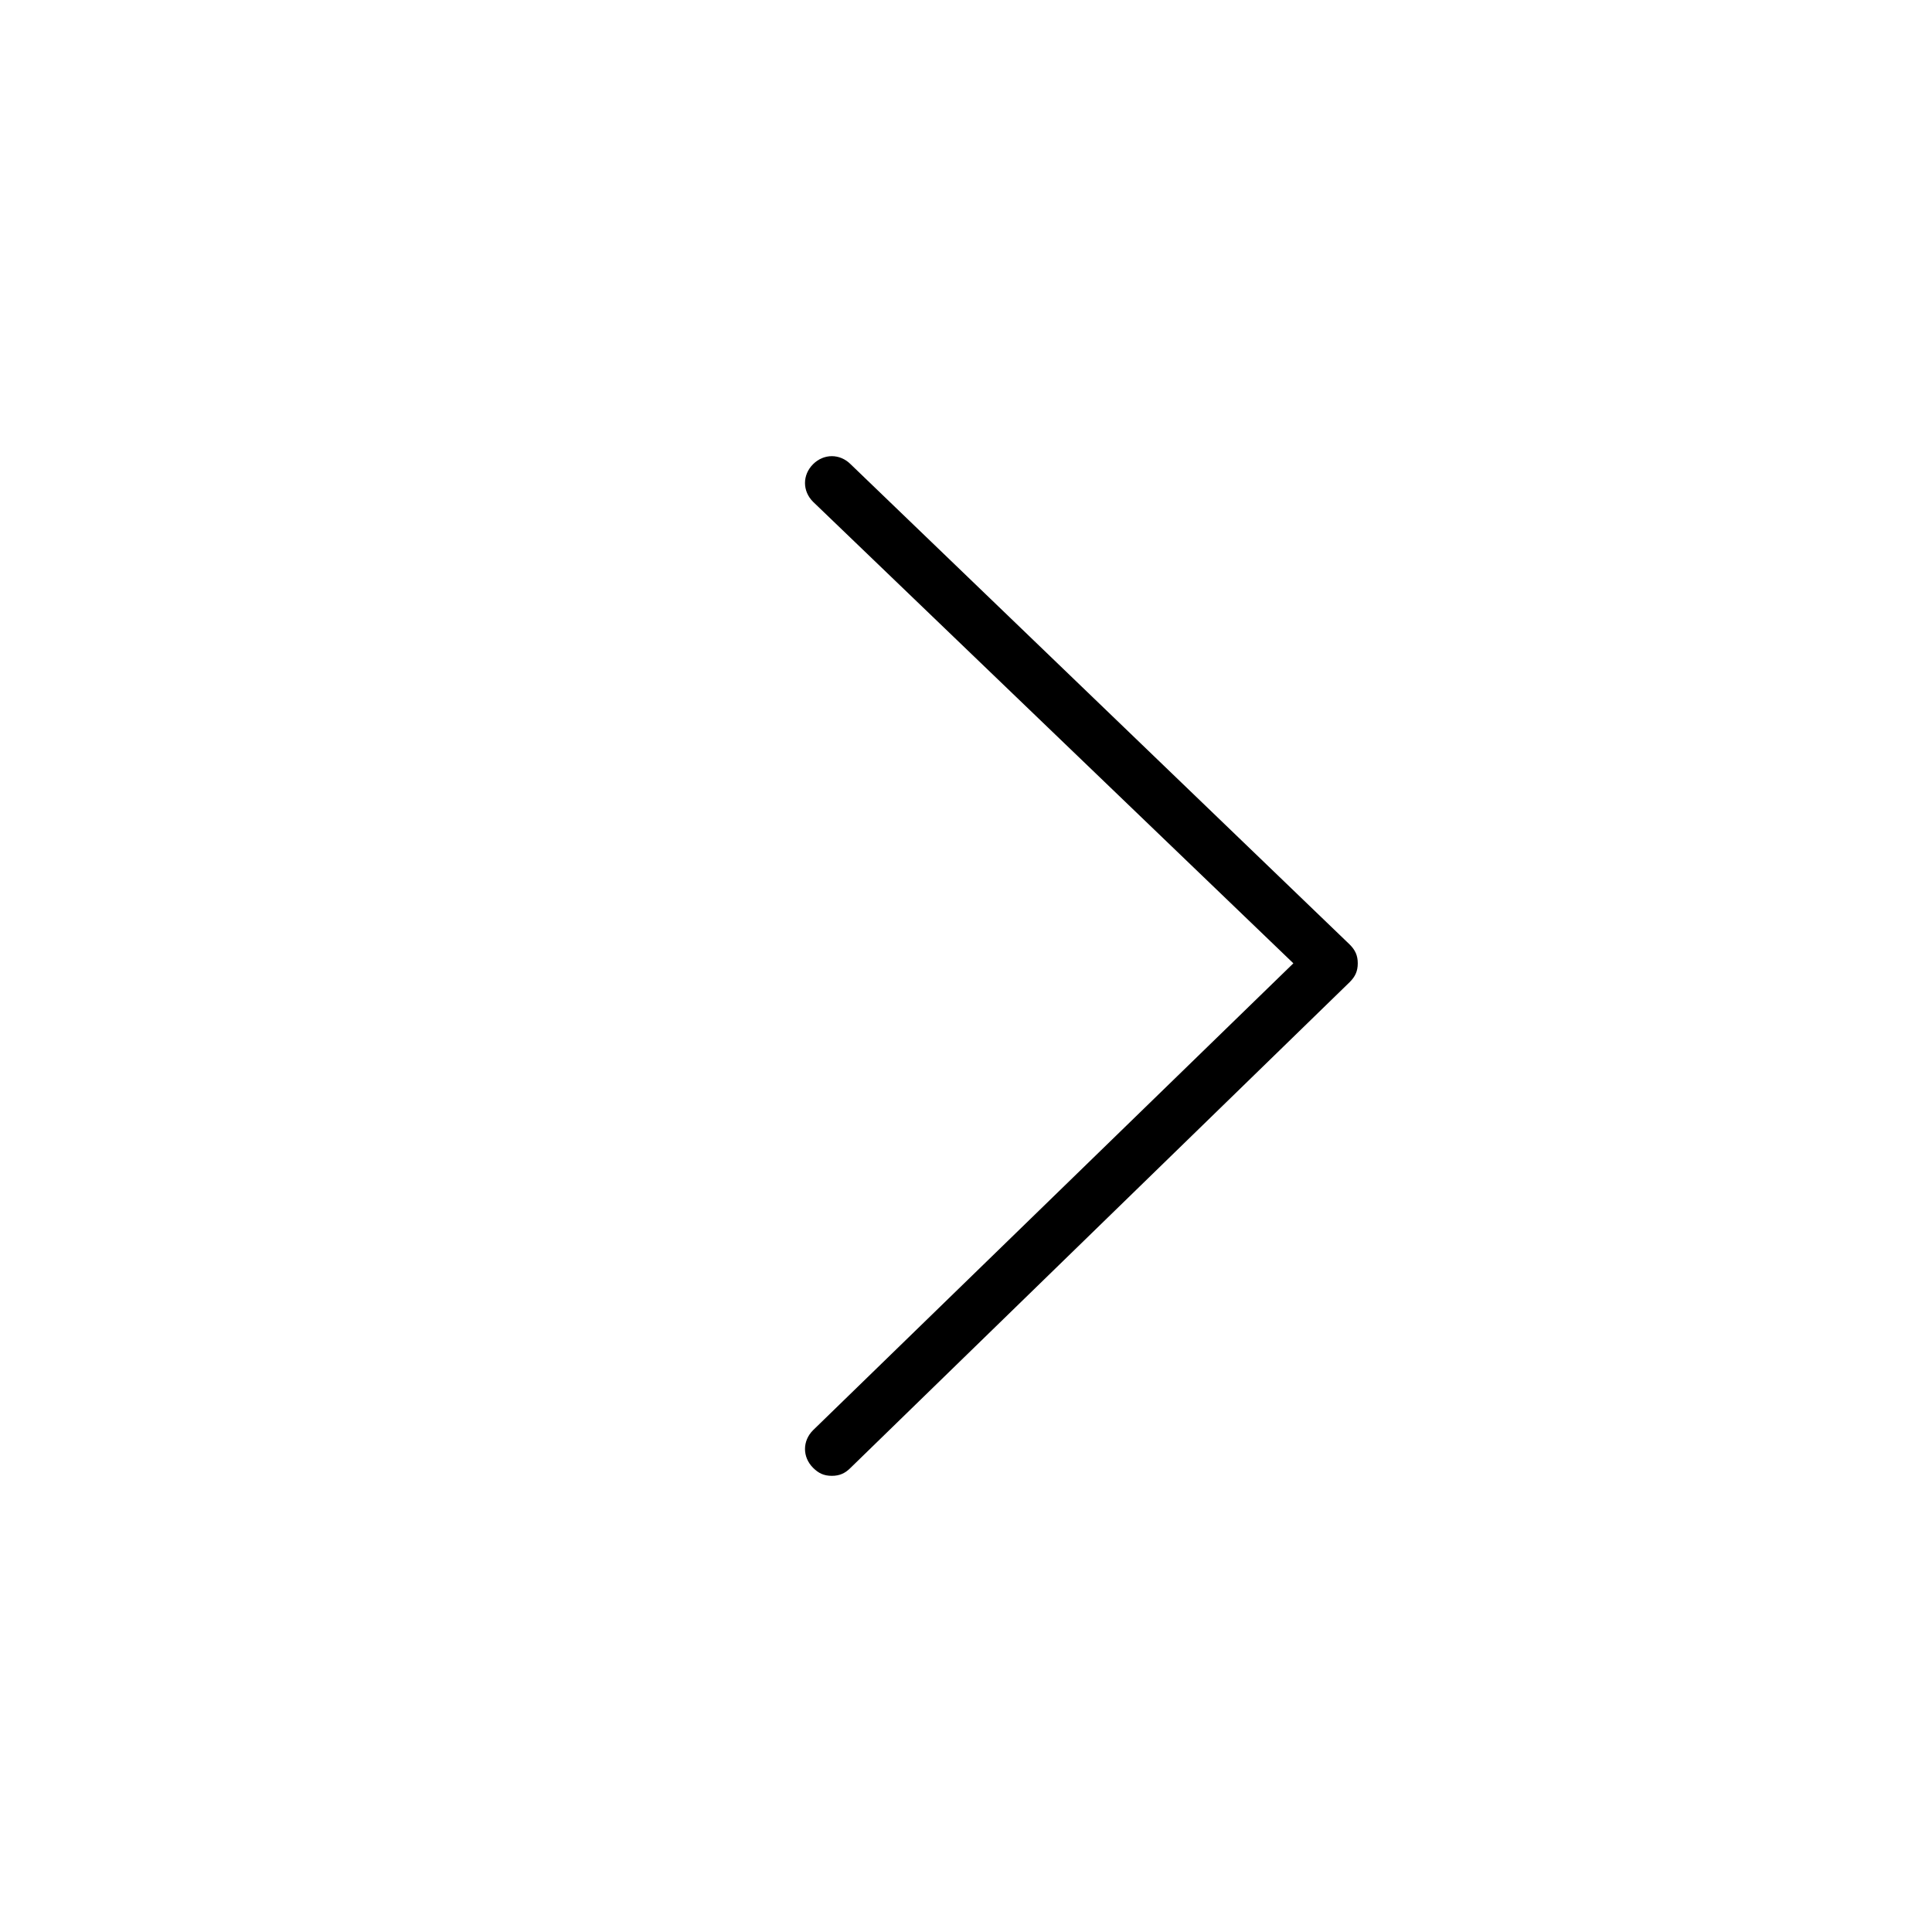 <?xml version="1.0" encoding="utf-8"?>
<!-- Generator: Adobe Illustrator 20.1.0, SVG Export Plug-In . SVG Version: 6.00 Build 0)  -->
<svg version="1.1" id="Layer_1" xmlns="http://www.w3.org/2000/svg" xmlns:xlink="http://www.w3.org/1999/xlink" x="0px" y="0px"
	 viewBox="0 0 72 72" style="enable-background:new 0 0 72 72;" xml:space="preserve">
<g>
	<g>
		<path d="M31,55c-0.3,0-0.5-0.1-0.7-0.3c-0.4-0.4-0.4-1,0-1.4l17.9-17.4L30.3,18.7c-0.4-0.4-0.4-1,0-1.4c0.4-0.4,1-0.4,1.4,0
			l18.6,17.9c0.2,0.2,0.3,0.4,0.3,0.7c0,0.3-0.1,0.5-0.3,0.7L31.7,54.7C31.5,54.9,31.3,55,31,55z"/>
	</g>
</g>
</svg>
